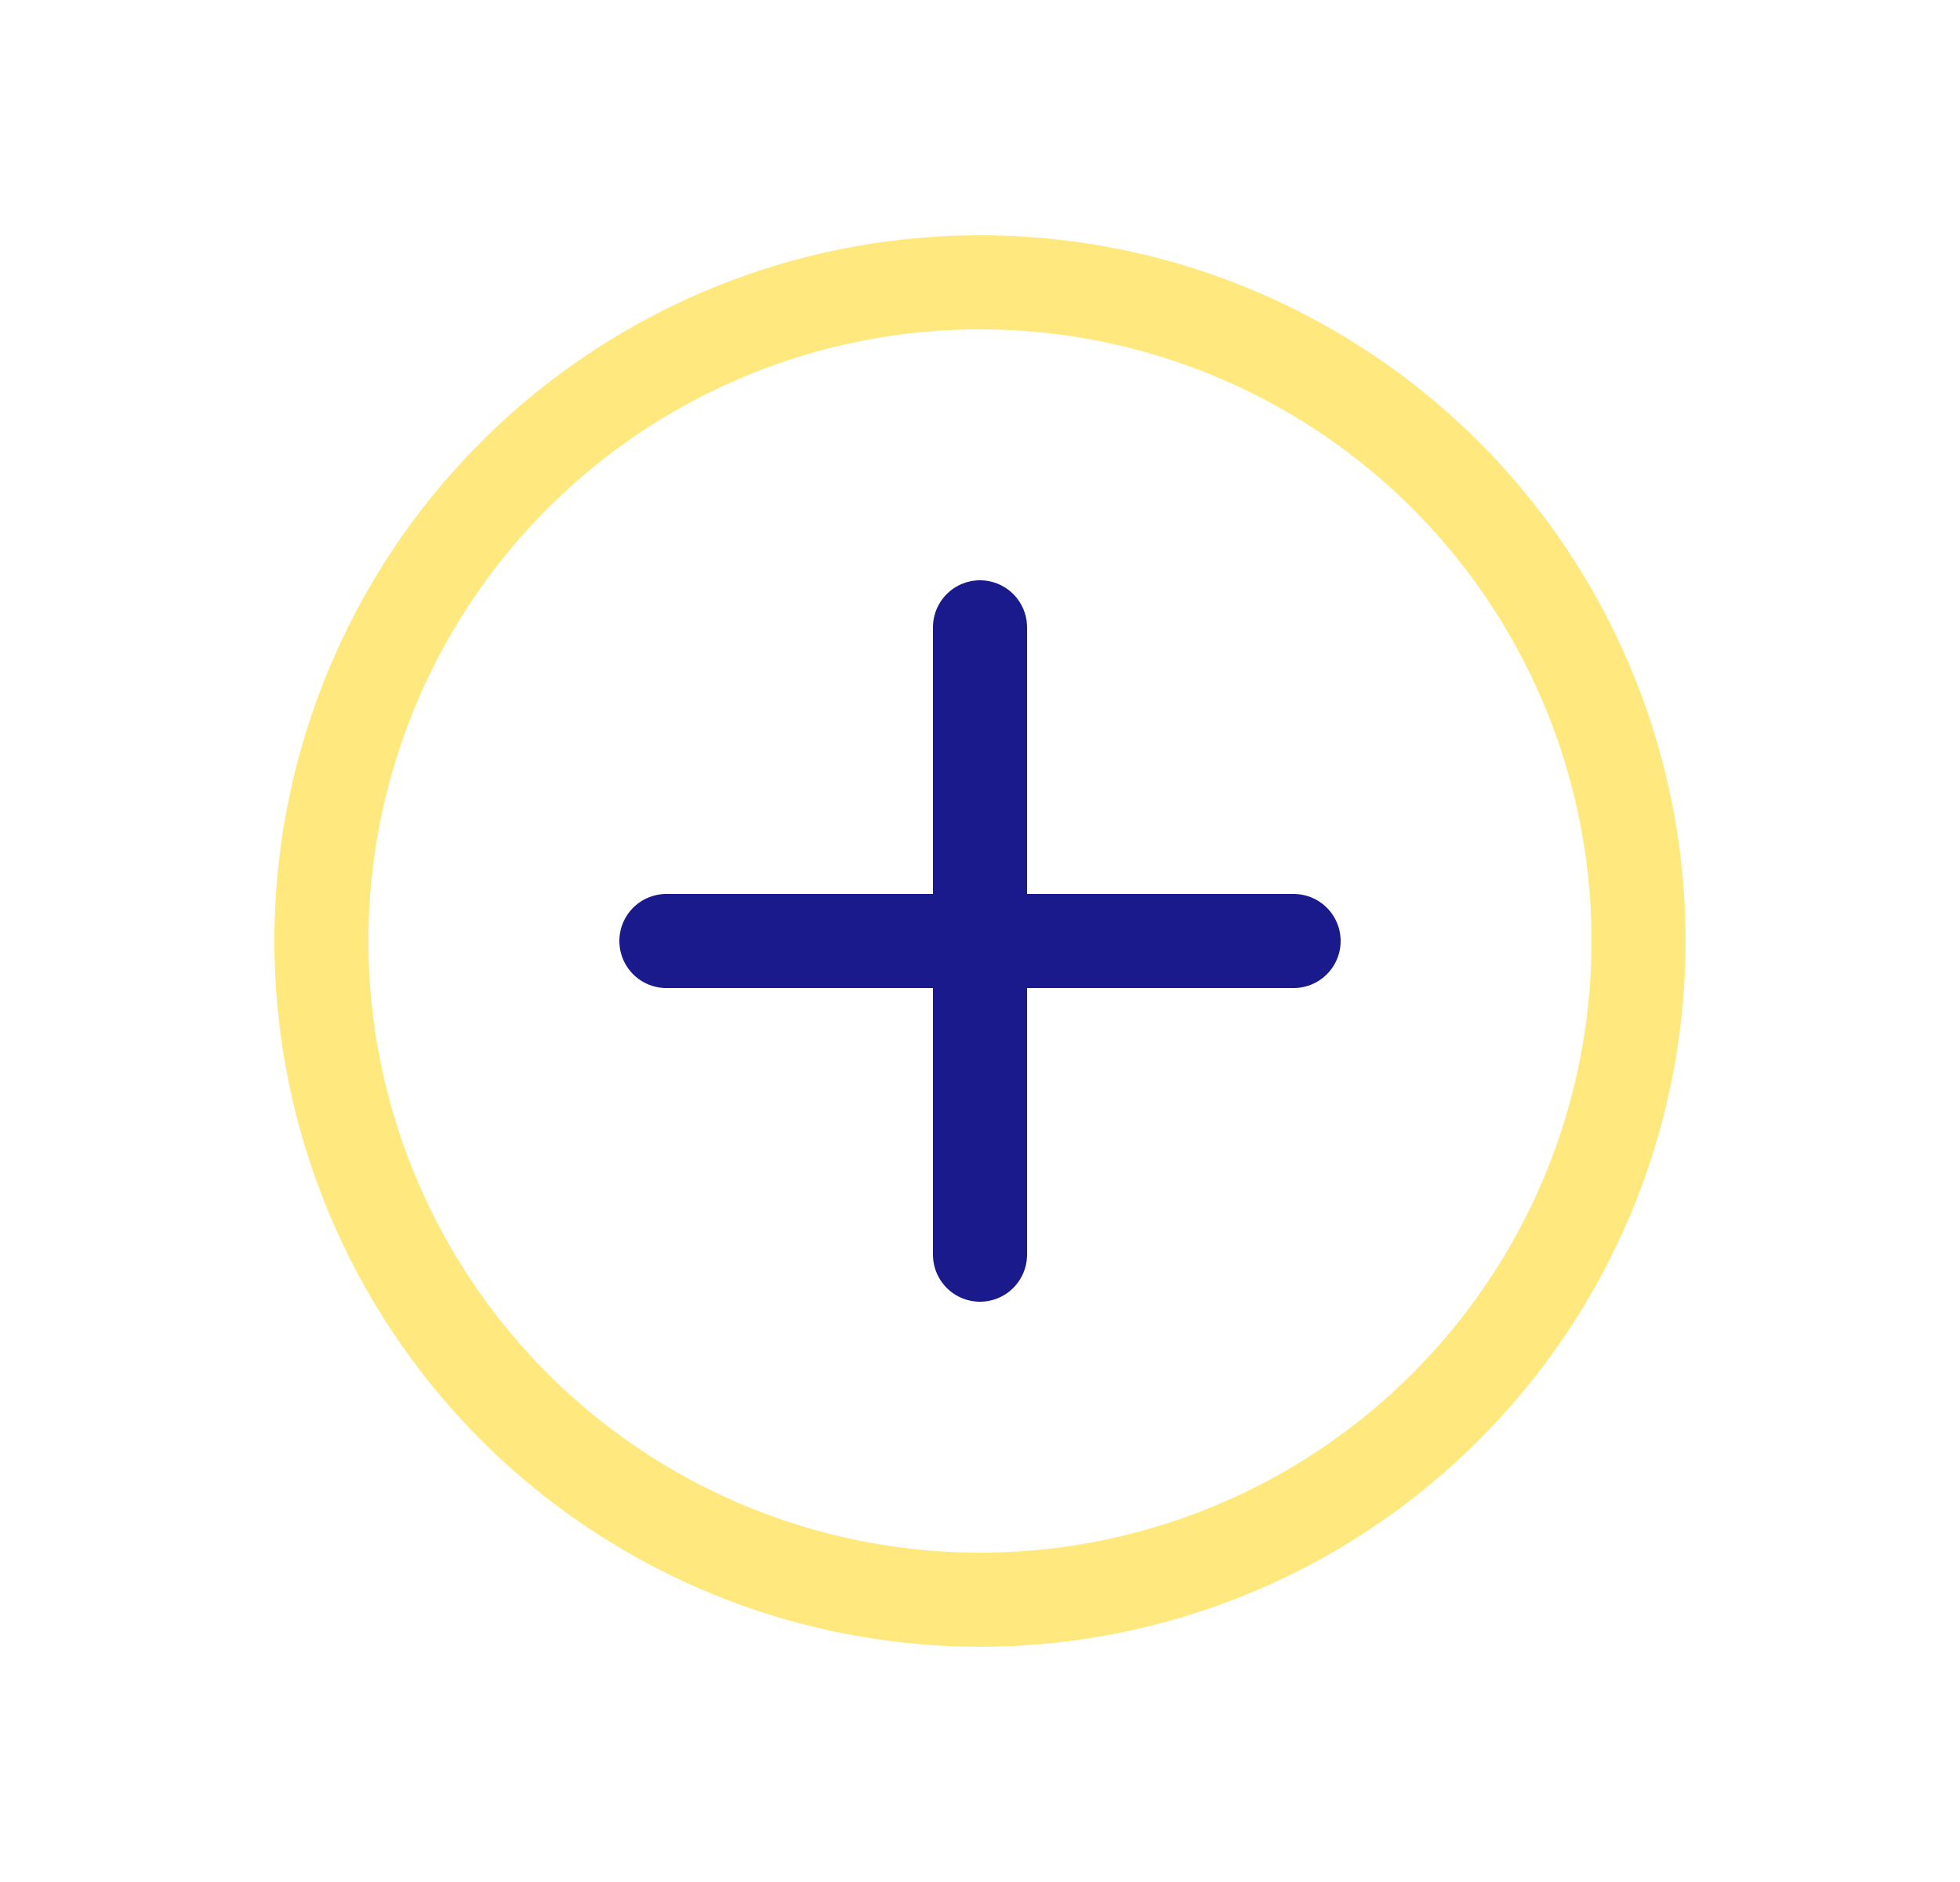 <svg width="25" height="24" viewBox="0 0 25 24" fill="none" xmlns="http://www.w3.org/2000/svg">
<circle cx="12.5" cy="12" r="8.4" stroke="#FFD400" stroke-opacity="0.5" stroke-width="1.2"/>
<path d="M12.5 8L12.5 16" stroke="#1A1A8D" stroke-width="1.2" stroke-linecap="round"/>
<path d="M16.5 12L8.5 12" stroke="#1A1A8D" stroke-width="1.2" stroke-linecap="round"/>
</svg>
